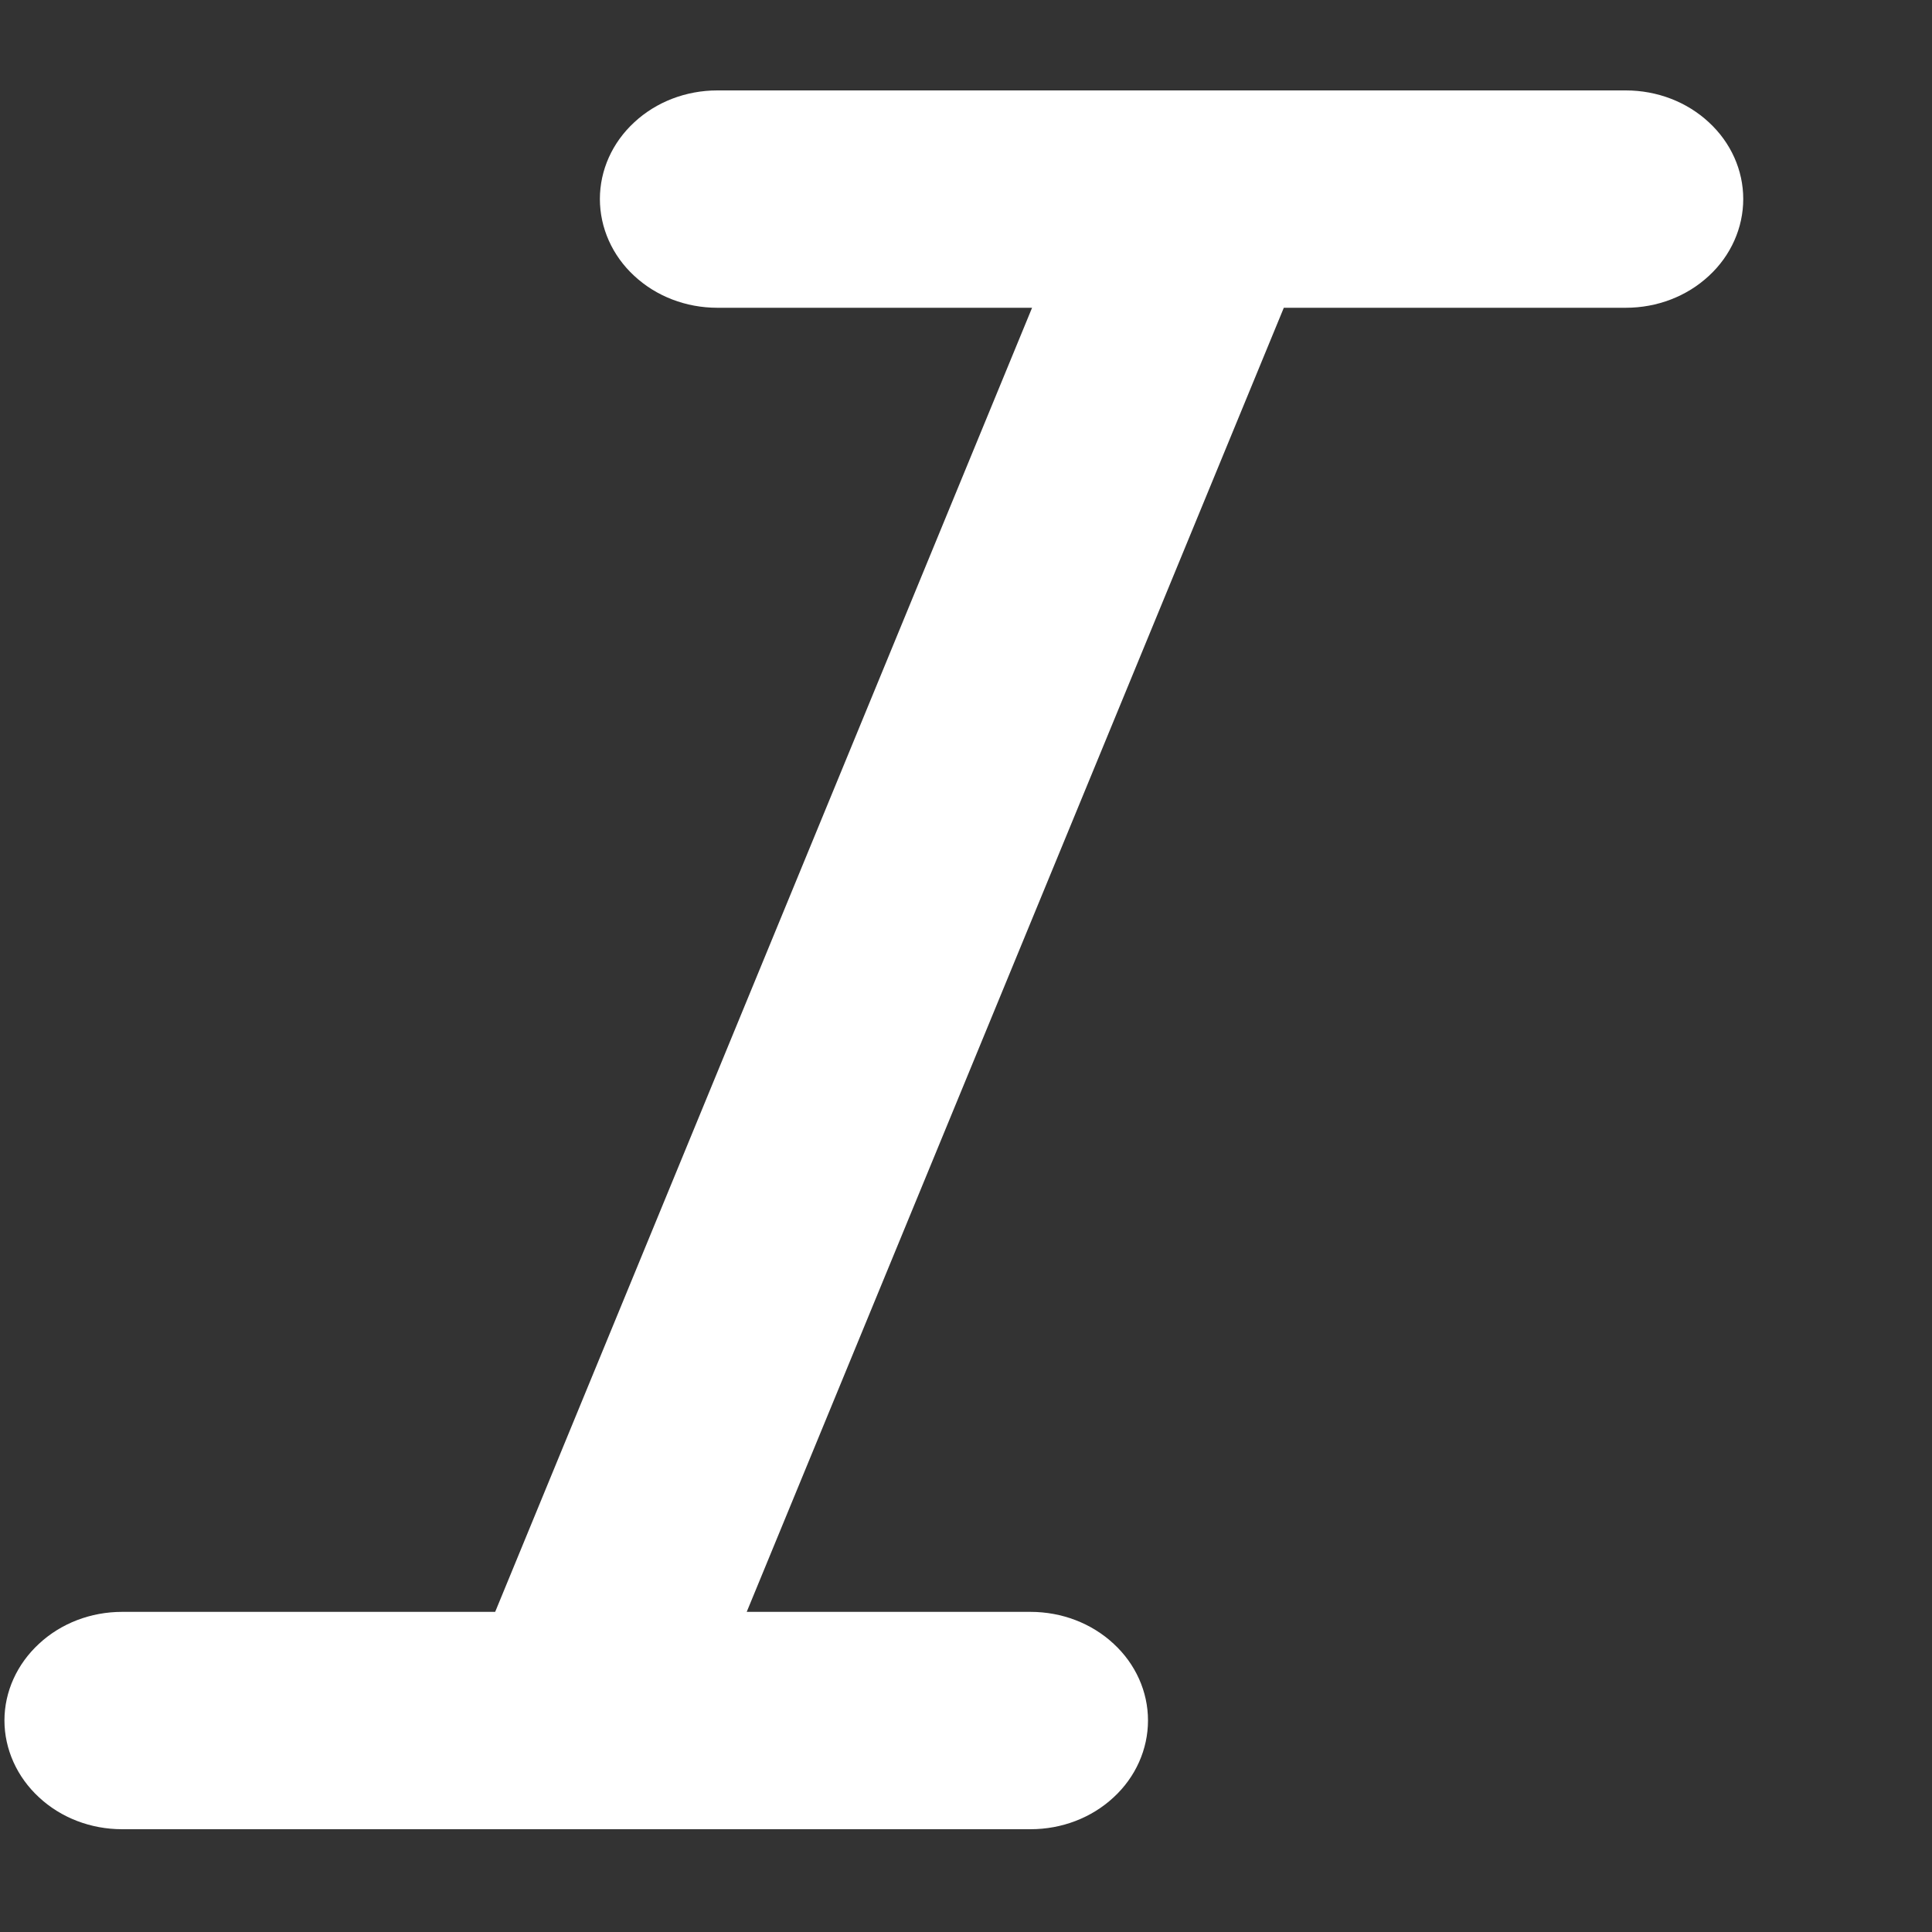 <svg width="10" height="10" viewBox="0 0 10 10" fill="none" xmlns="http://www.w3.org/2000/svg">
<rect x="0" y="0" width="10" height="10" fill="#333333" stroke="none"/>
<path d="M8.415 0.468H3.713C3.551 0.468 3.397 0.527 3.283 0.633C3.169 0.738 3.105 0.881 3.105 1.03C3.105 1.179 3.169 1.323 3.283 1.428C3.397 1.534 3.551 1.593 3.713 1.593H5.342L2.563 8.343H0.632C0.47 8.343 0.316 8.402 0.202 8.508C0.088 8.613 0.023 8.756 0.023 8.905C0.023 9.054 0.088 9.198 0.202 9.303C0.316 9.409 0.47 9.468 0.632 9.468H5.334C5.496 9.468 5.65 9.409 5.764 9.303C5.878 9.198 5.942 9.054 5.942 8.905C5.942 8.756 5.878 8.613 5.764 8.508C5.65 8.402 5.496 8.343 5.334 8.343H3.865L6.645 1.593H8.415C8.577 1.593 8.731 1.534 8.845 1.428C8.959 1.323 9.023 1.179 9.023 1.03C9.023 0.881 8.959 0.738 8.845 0.633C8.731 0.527 8.577 0.468 8.415 0.468V0.468Z" fill="white"/>
</svg>
